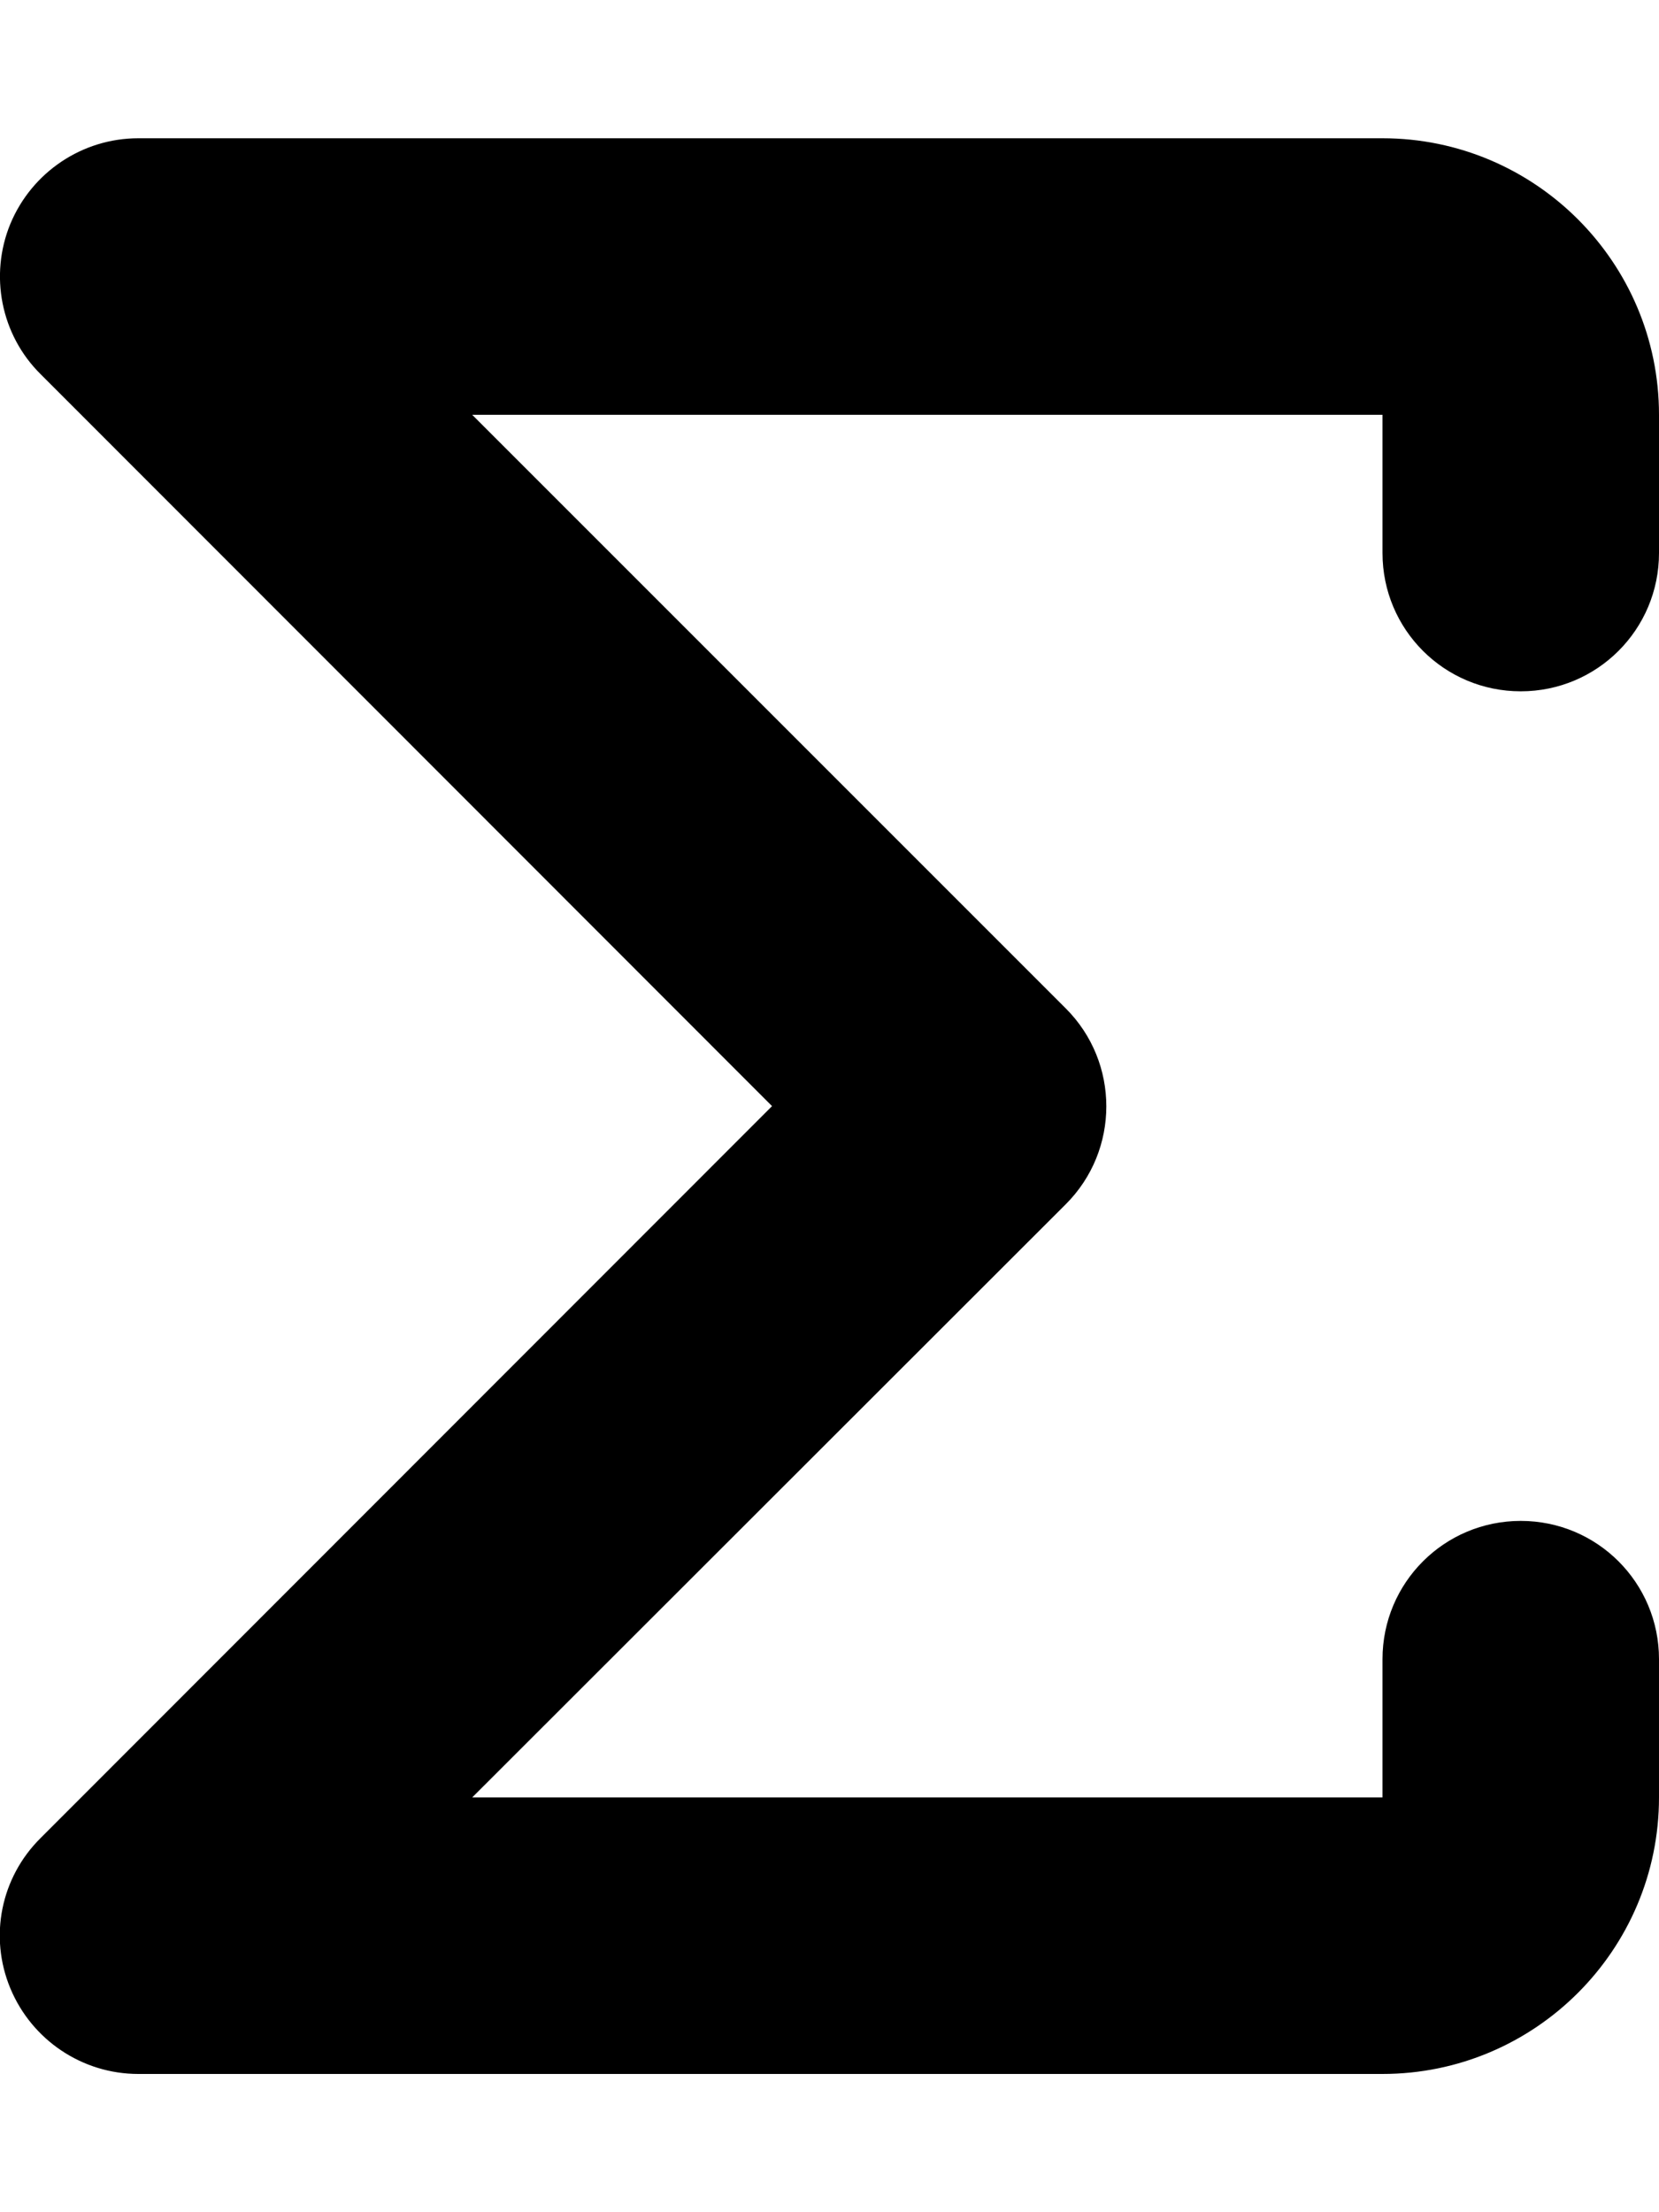 <svg fill="currentColor" xmlns="http://www.w3.org/2000/svg" viewBox="0 0 384 512"><!--! Font Awesome Pro 7.0.1 by @fontawesome - https://fontawesome.com License - https://fontawesome.com/license (Commercial License) Copyright 2025 Fonticons, Inc. --><path fill="currentColor" d="M2.4 51.8C7.4 39.8 19.1 32 32 32l288 0c35.3 0 64 28.7 64 64l0 32c0 17.7-14.3 32-32 32s-32-14.3-32-32l0-32-210.7 0 137.4 137.4c12.5 12.5 12.5 32.8 0 45.3L109.3 416 320 416 320 384c0-17.7 14.3-32 32-32s32 14.3 32 32l0 32c0 35.3-28.7 64-64 64L32 480c-12.9 0-24.6-7.8-29.6-19.8S.2 434.5 9.4 425.4L178.7 256 9.4 86.6C.2 77.5-2.5 63.7 2.4 51.8z"/></svg>